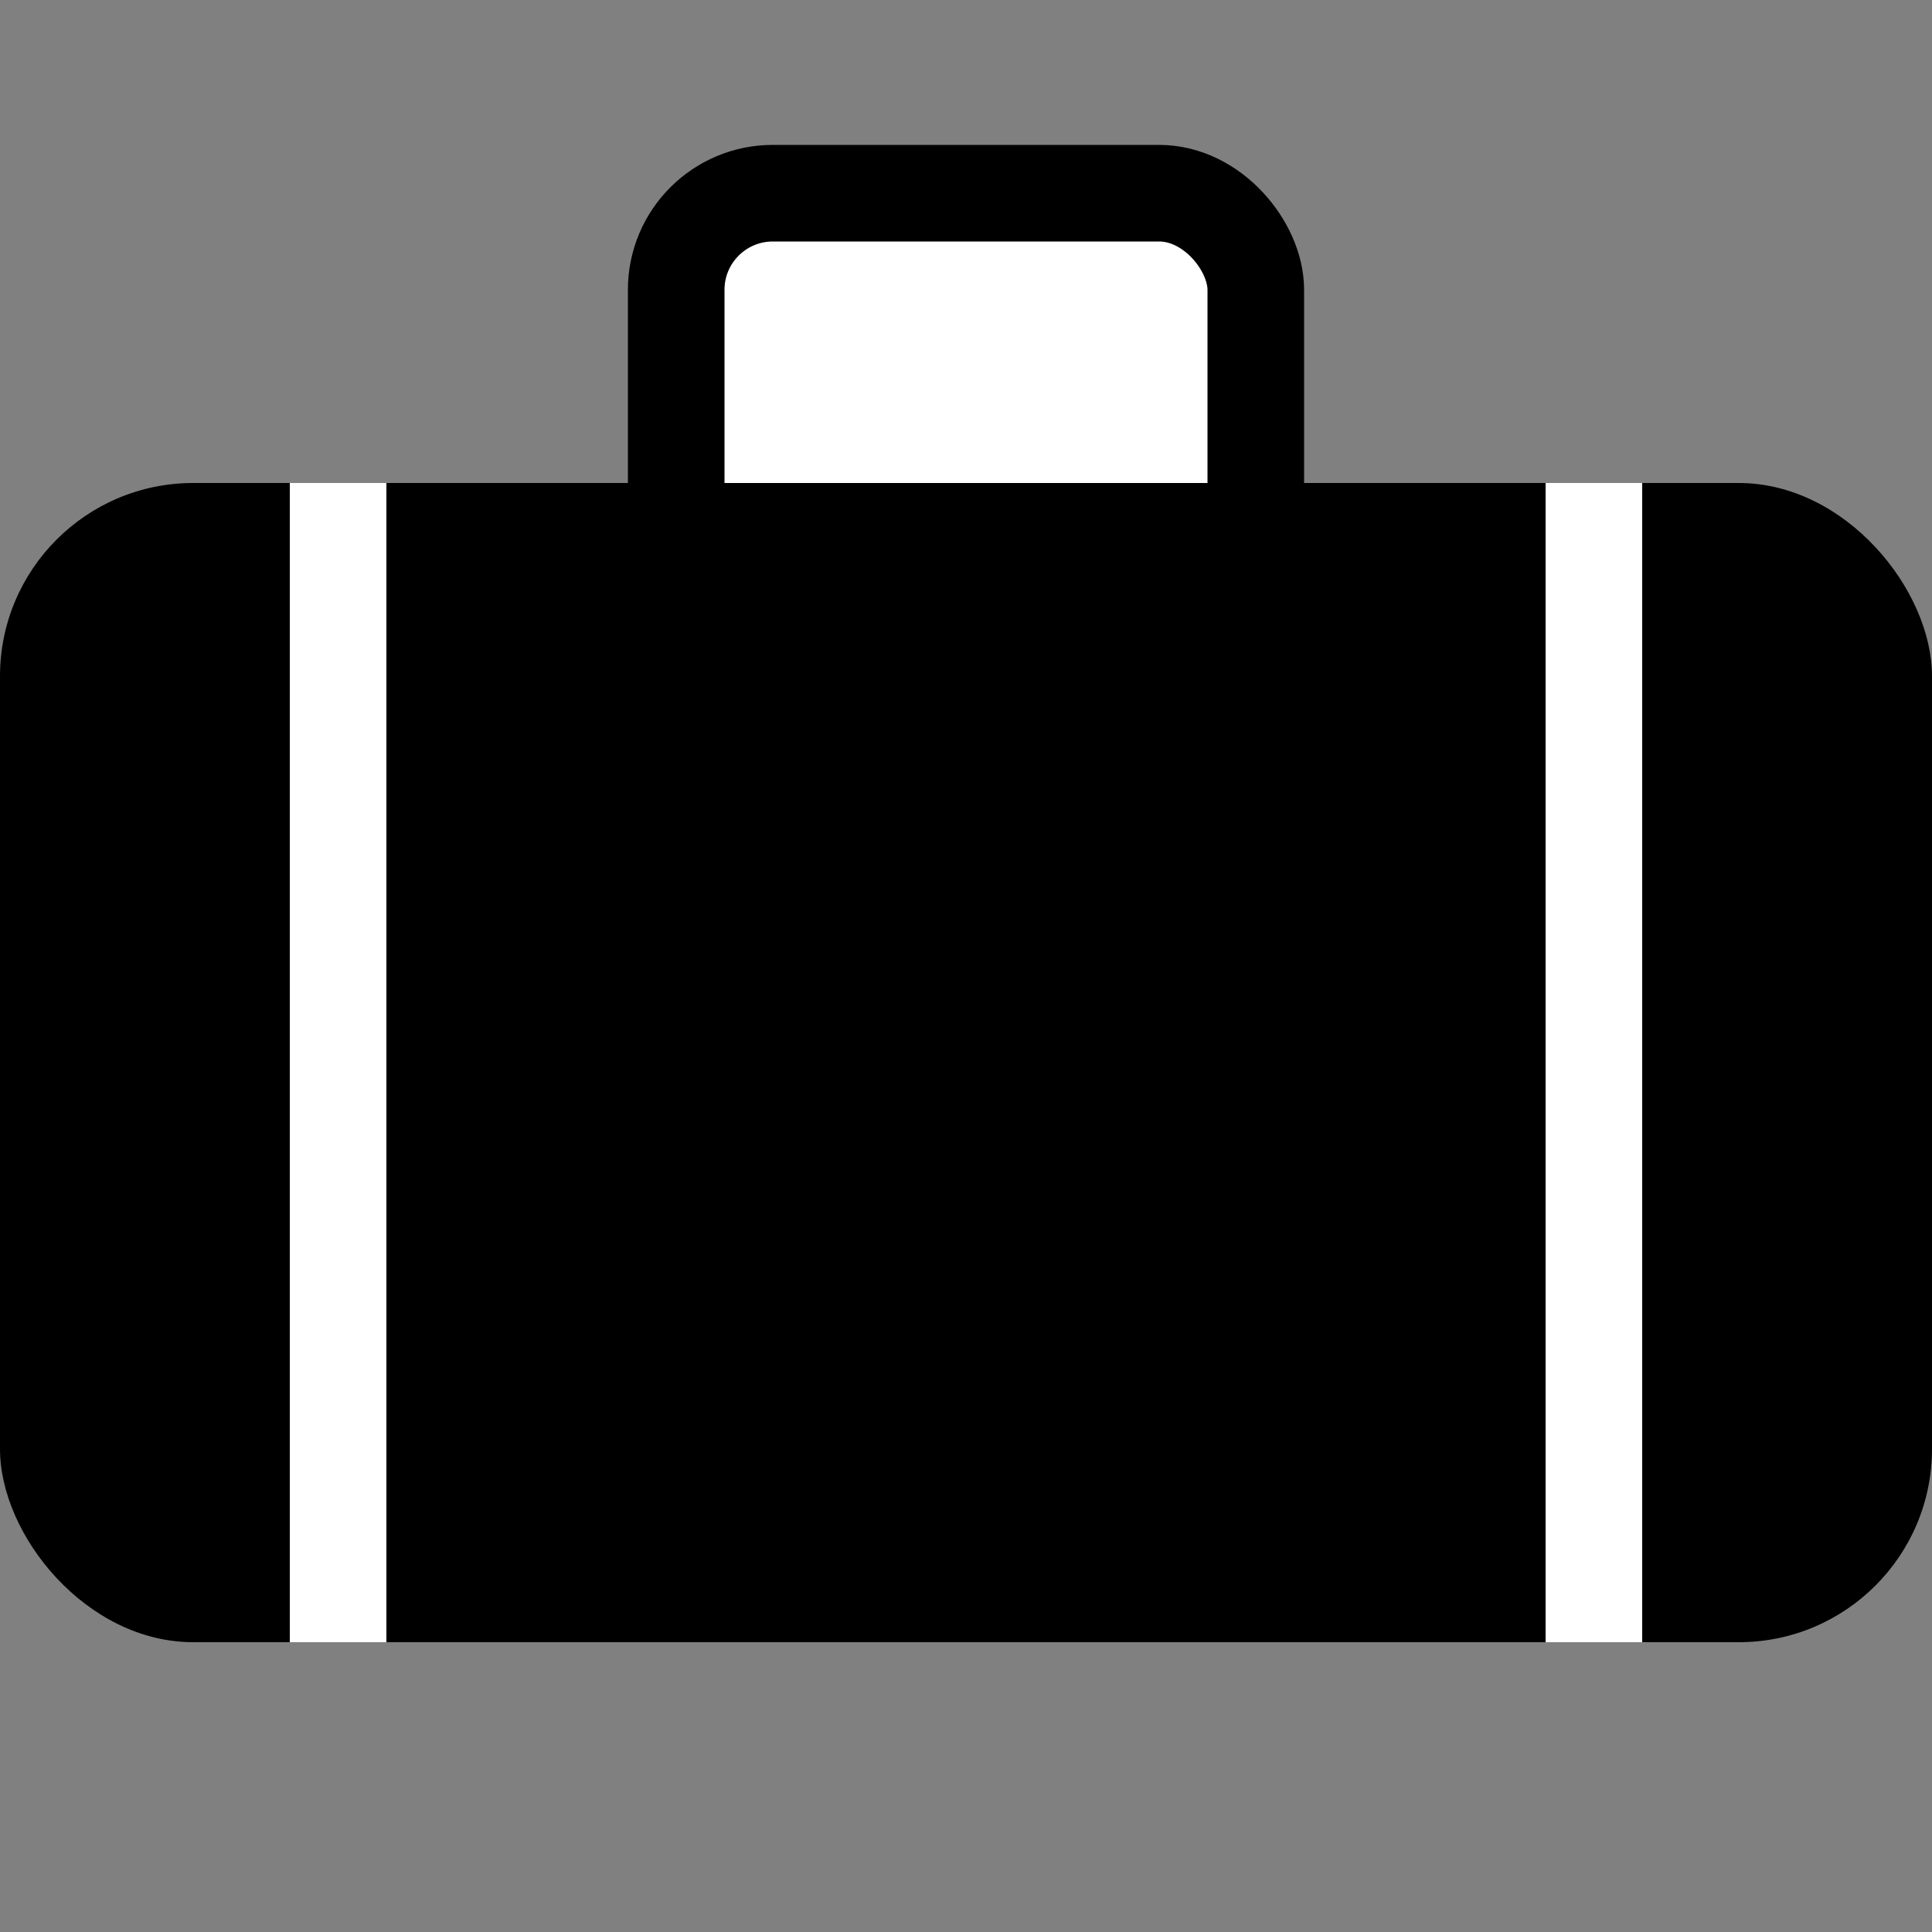 <?xml version="1.0" encoding="UTF-8" standalone="yes"?>
<!DOCTYPE svg PUBLIC "-//W3C//DTD SVG 1.1//EN" "http://www.w3.org/Graphics/SVG/1.1/DTD/svg11.dtd">
<!-- Based on http://www2.psd100.com/ppp/2013/11/2701/Suitcase-1127233220.png -->
<svg xmlns="http://www.w3.org/2000/svg"
	viewBox="0 0 1000 1000">
	<rect x="0" y="0" width="1000" height="1000" fill="#808080" stroke="none"/>
	<g transform="translate(500, 0)">
		<rect x="-150" y="100" width="300" height="200" fill="white" rx="50" ry="50" stroke="black" stroke-width="50" />
	</g>
	<g transform="translate(0,250)" width="1000" height="600">
		<rect x="0" y="0" width="1000" height="600" rx="100" ry="100" fill="black" />
		<rect x="150" y="0" width="50" height="600" fill="white" />
		<rect x="800" y="0" width="50" height="600" fill="white" />
	</g>
</svg>
